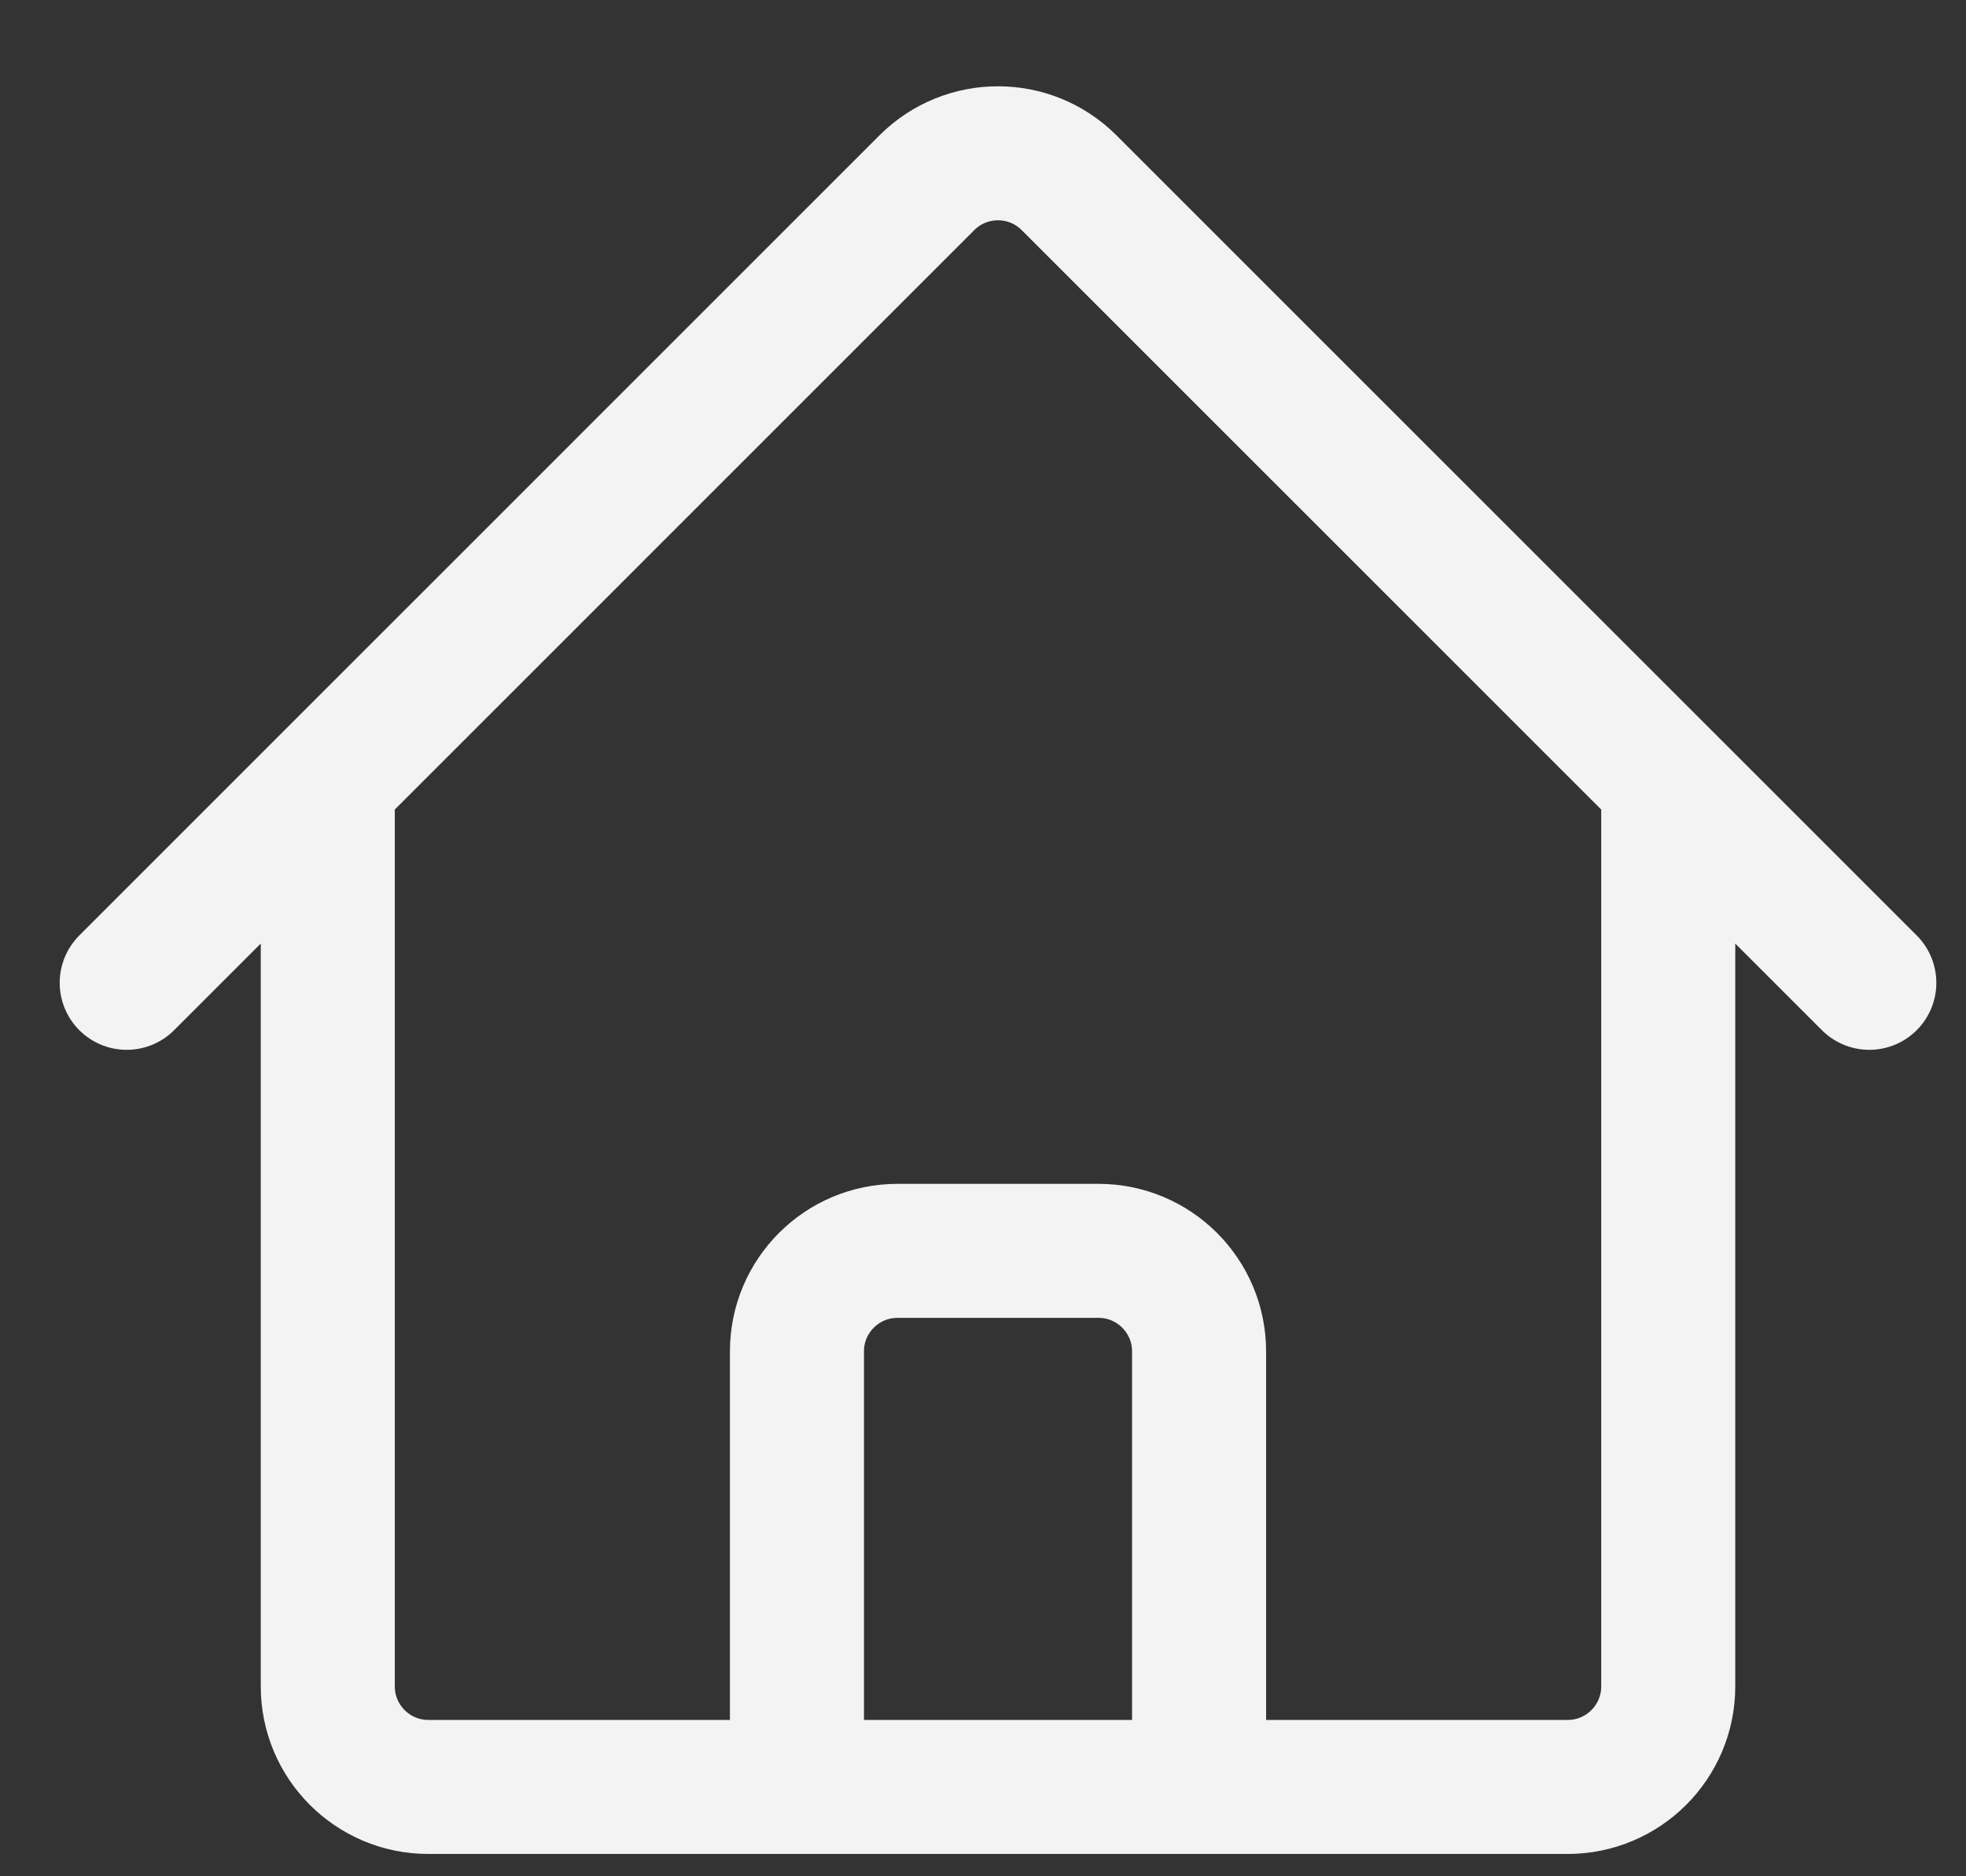 <svg width="22" height="21" viewBox="0 0 22 21" fill="none" xmlns="http://www.w3.org/2000/svg">
<rect x="0" y="0" width="22" height="21" fill="#333333" stroke="none"/>
<path d="M1.418 11L10.372 2.045C10.812 1.606 11.524 1.606 11.963 2.045L20.918 11M3.668 8.75V18.875C3.668 19.496 4.172 20 4.793 20H8.918V15.125C8.918 14.504 9.422 14 10.043 14H12.293C12.914 14 13.418 14.504 13.418 15.125V20H17.543C18.164 20 18.668 19.496 18.668 18.875V8.75M7.418 20H15.668" stroke="#F3F3F3" stroke-width="1.5" stroke-linecap="round" stroke-linejoin="round"/>
</svg>
